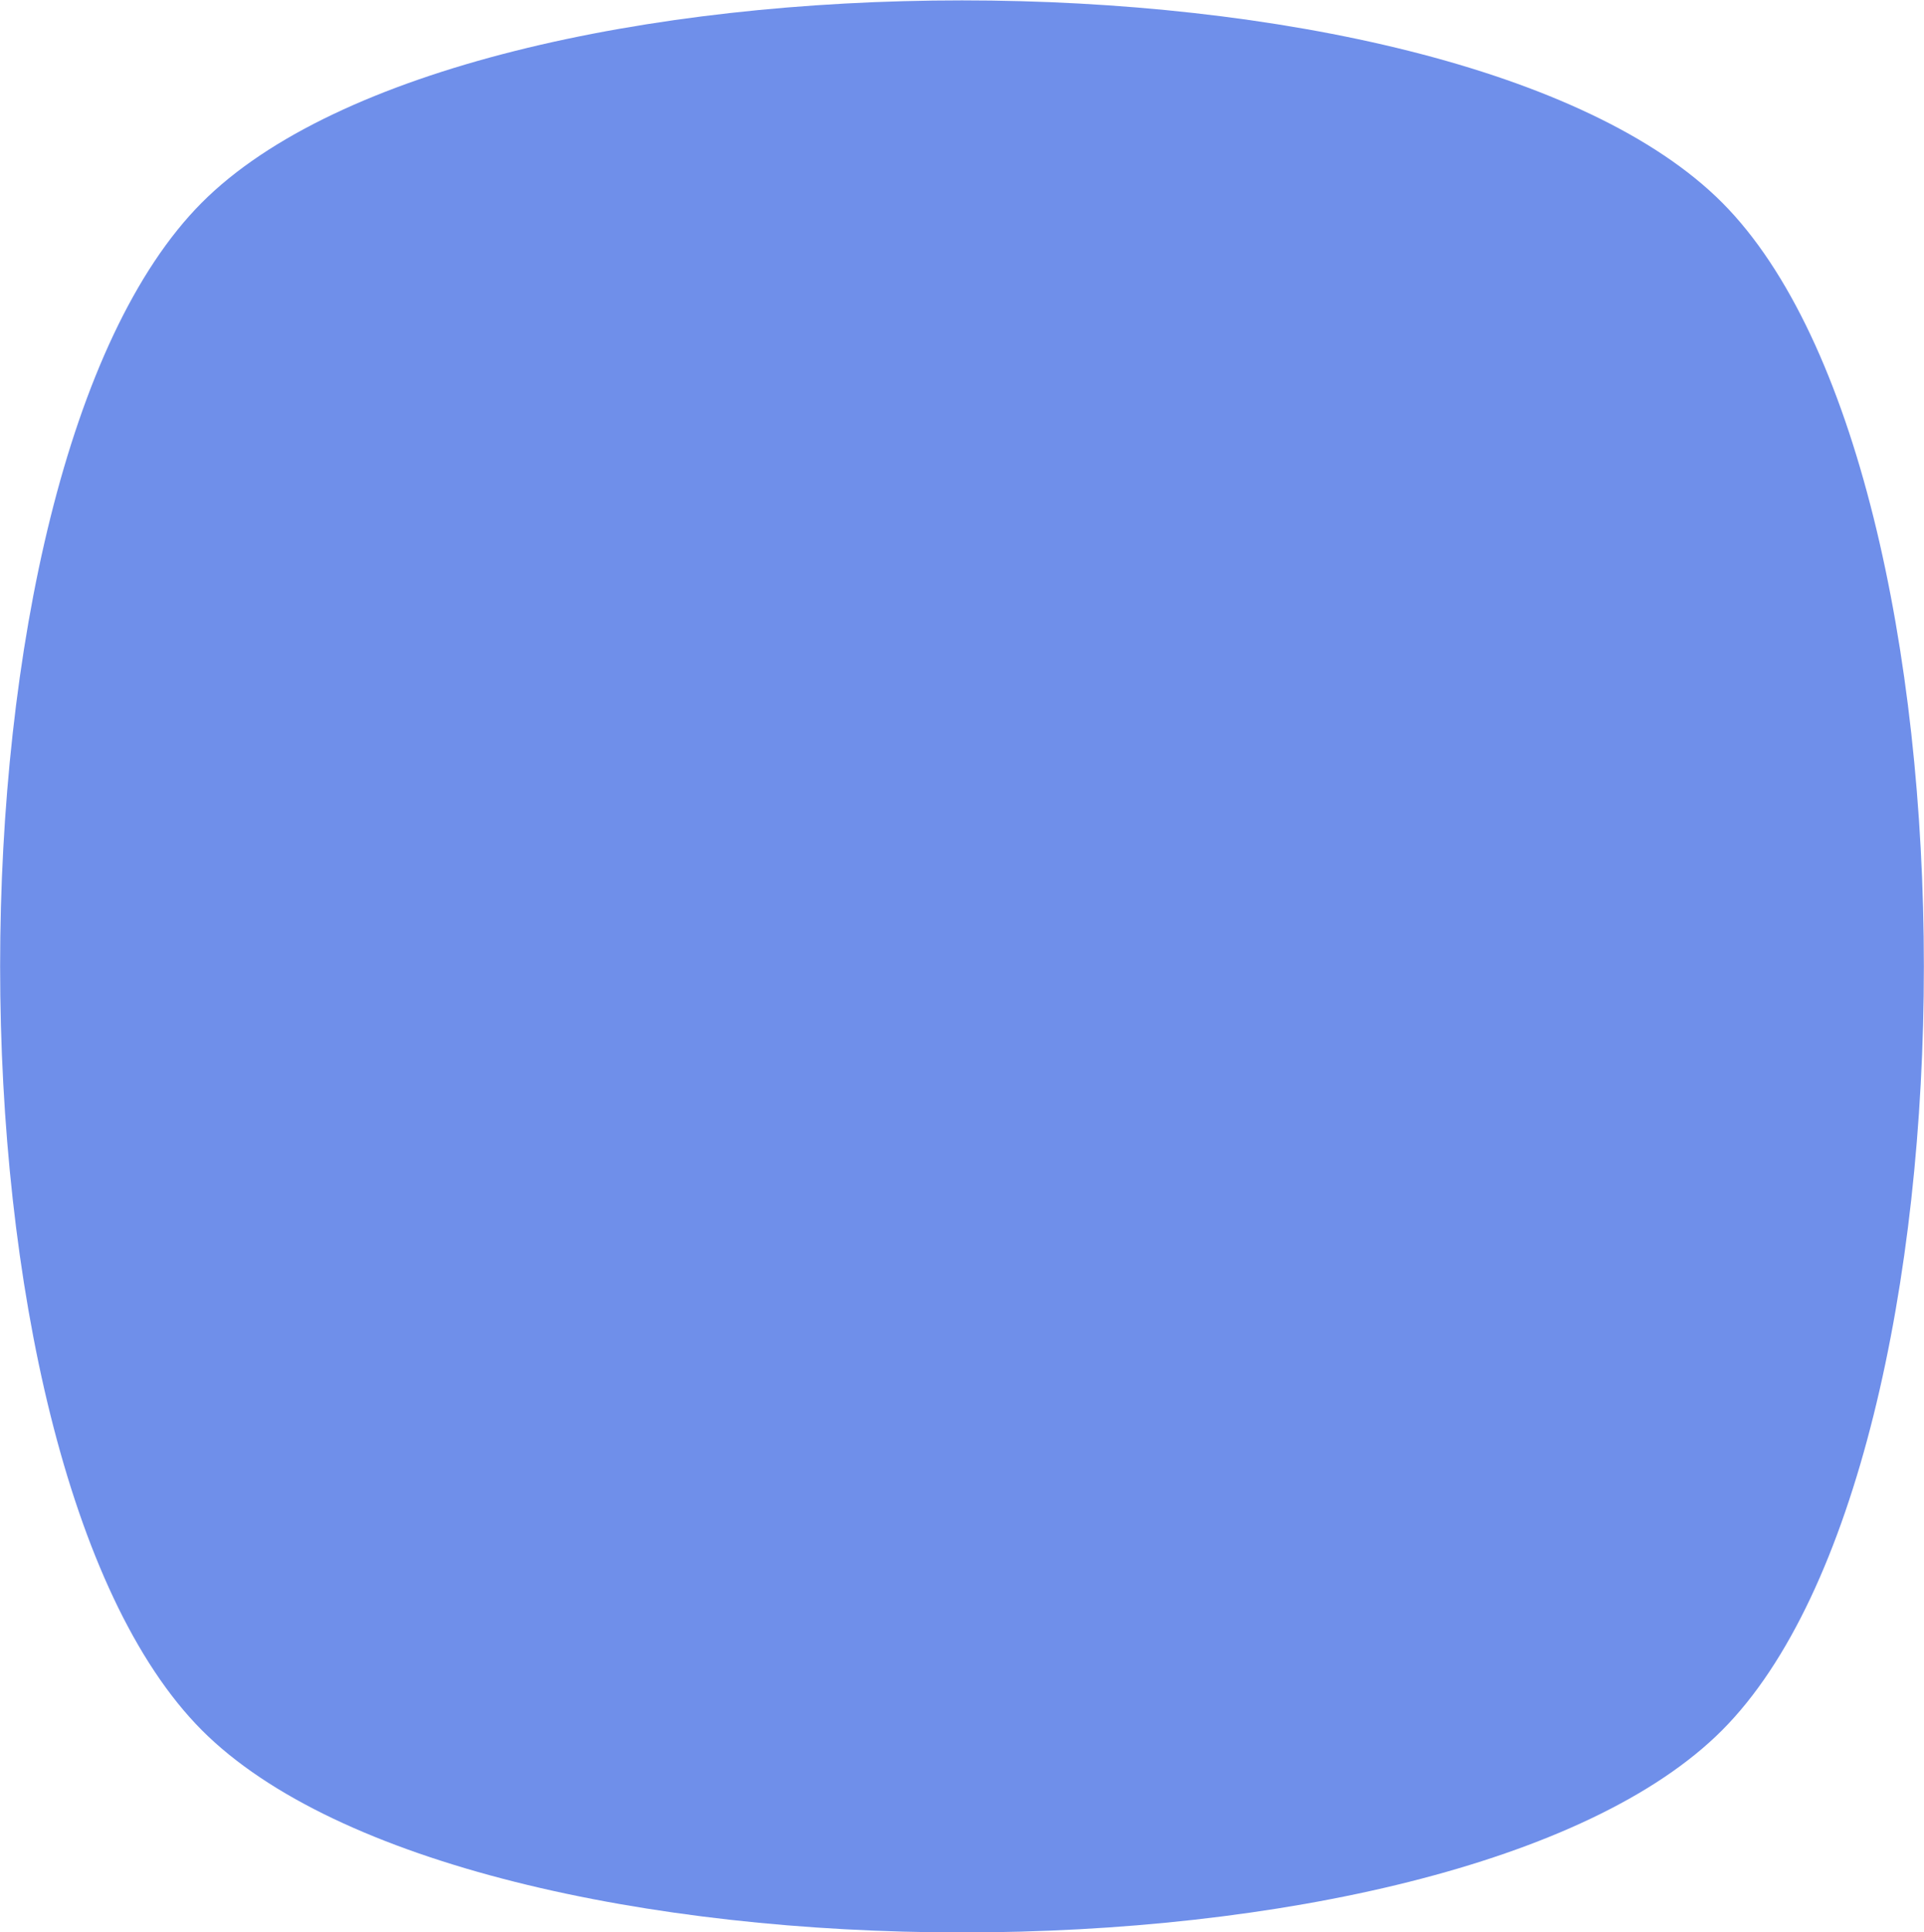 <?xml version="1.0" encoding="UTF-8"?>
<svg id="Layer_2" data-name="Layer 2" xmlns="http://www.w3.org/2000/svg" viewBox="0 0 38.44 38.6">
  <defs>
    <style>
      .cls-1 {
        fill: #6f8fea;
        stroke-width: 0px;
      }
    </style>
  </defs>
  <g id="Item_Select" data-name="Item Select">
    <path class="cls-1" d="m34.41,34.56c-5.37,5.39-25.01,5.39-30.38,0C-1.34,29.16-1.34,9.44,4.03,4.05c5.37-5.39,25.01-5.39,30.38,0,5.37,5.39,5.37,25.12,0,30.51Z"/>
  </g>
</svg>